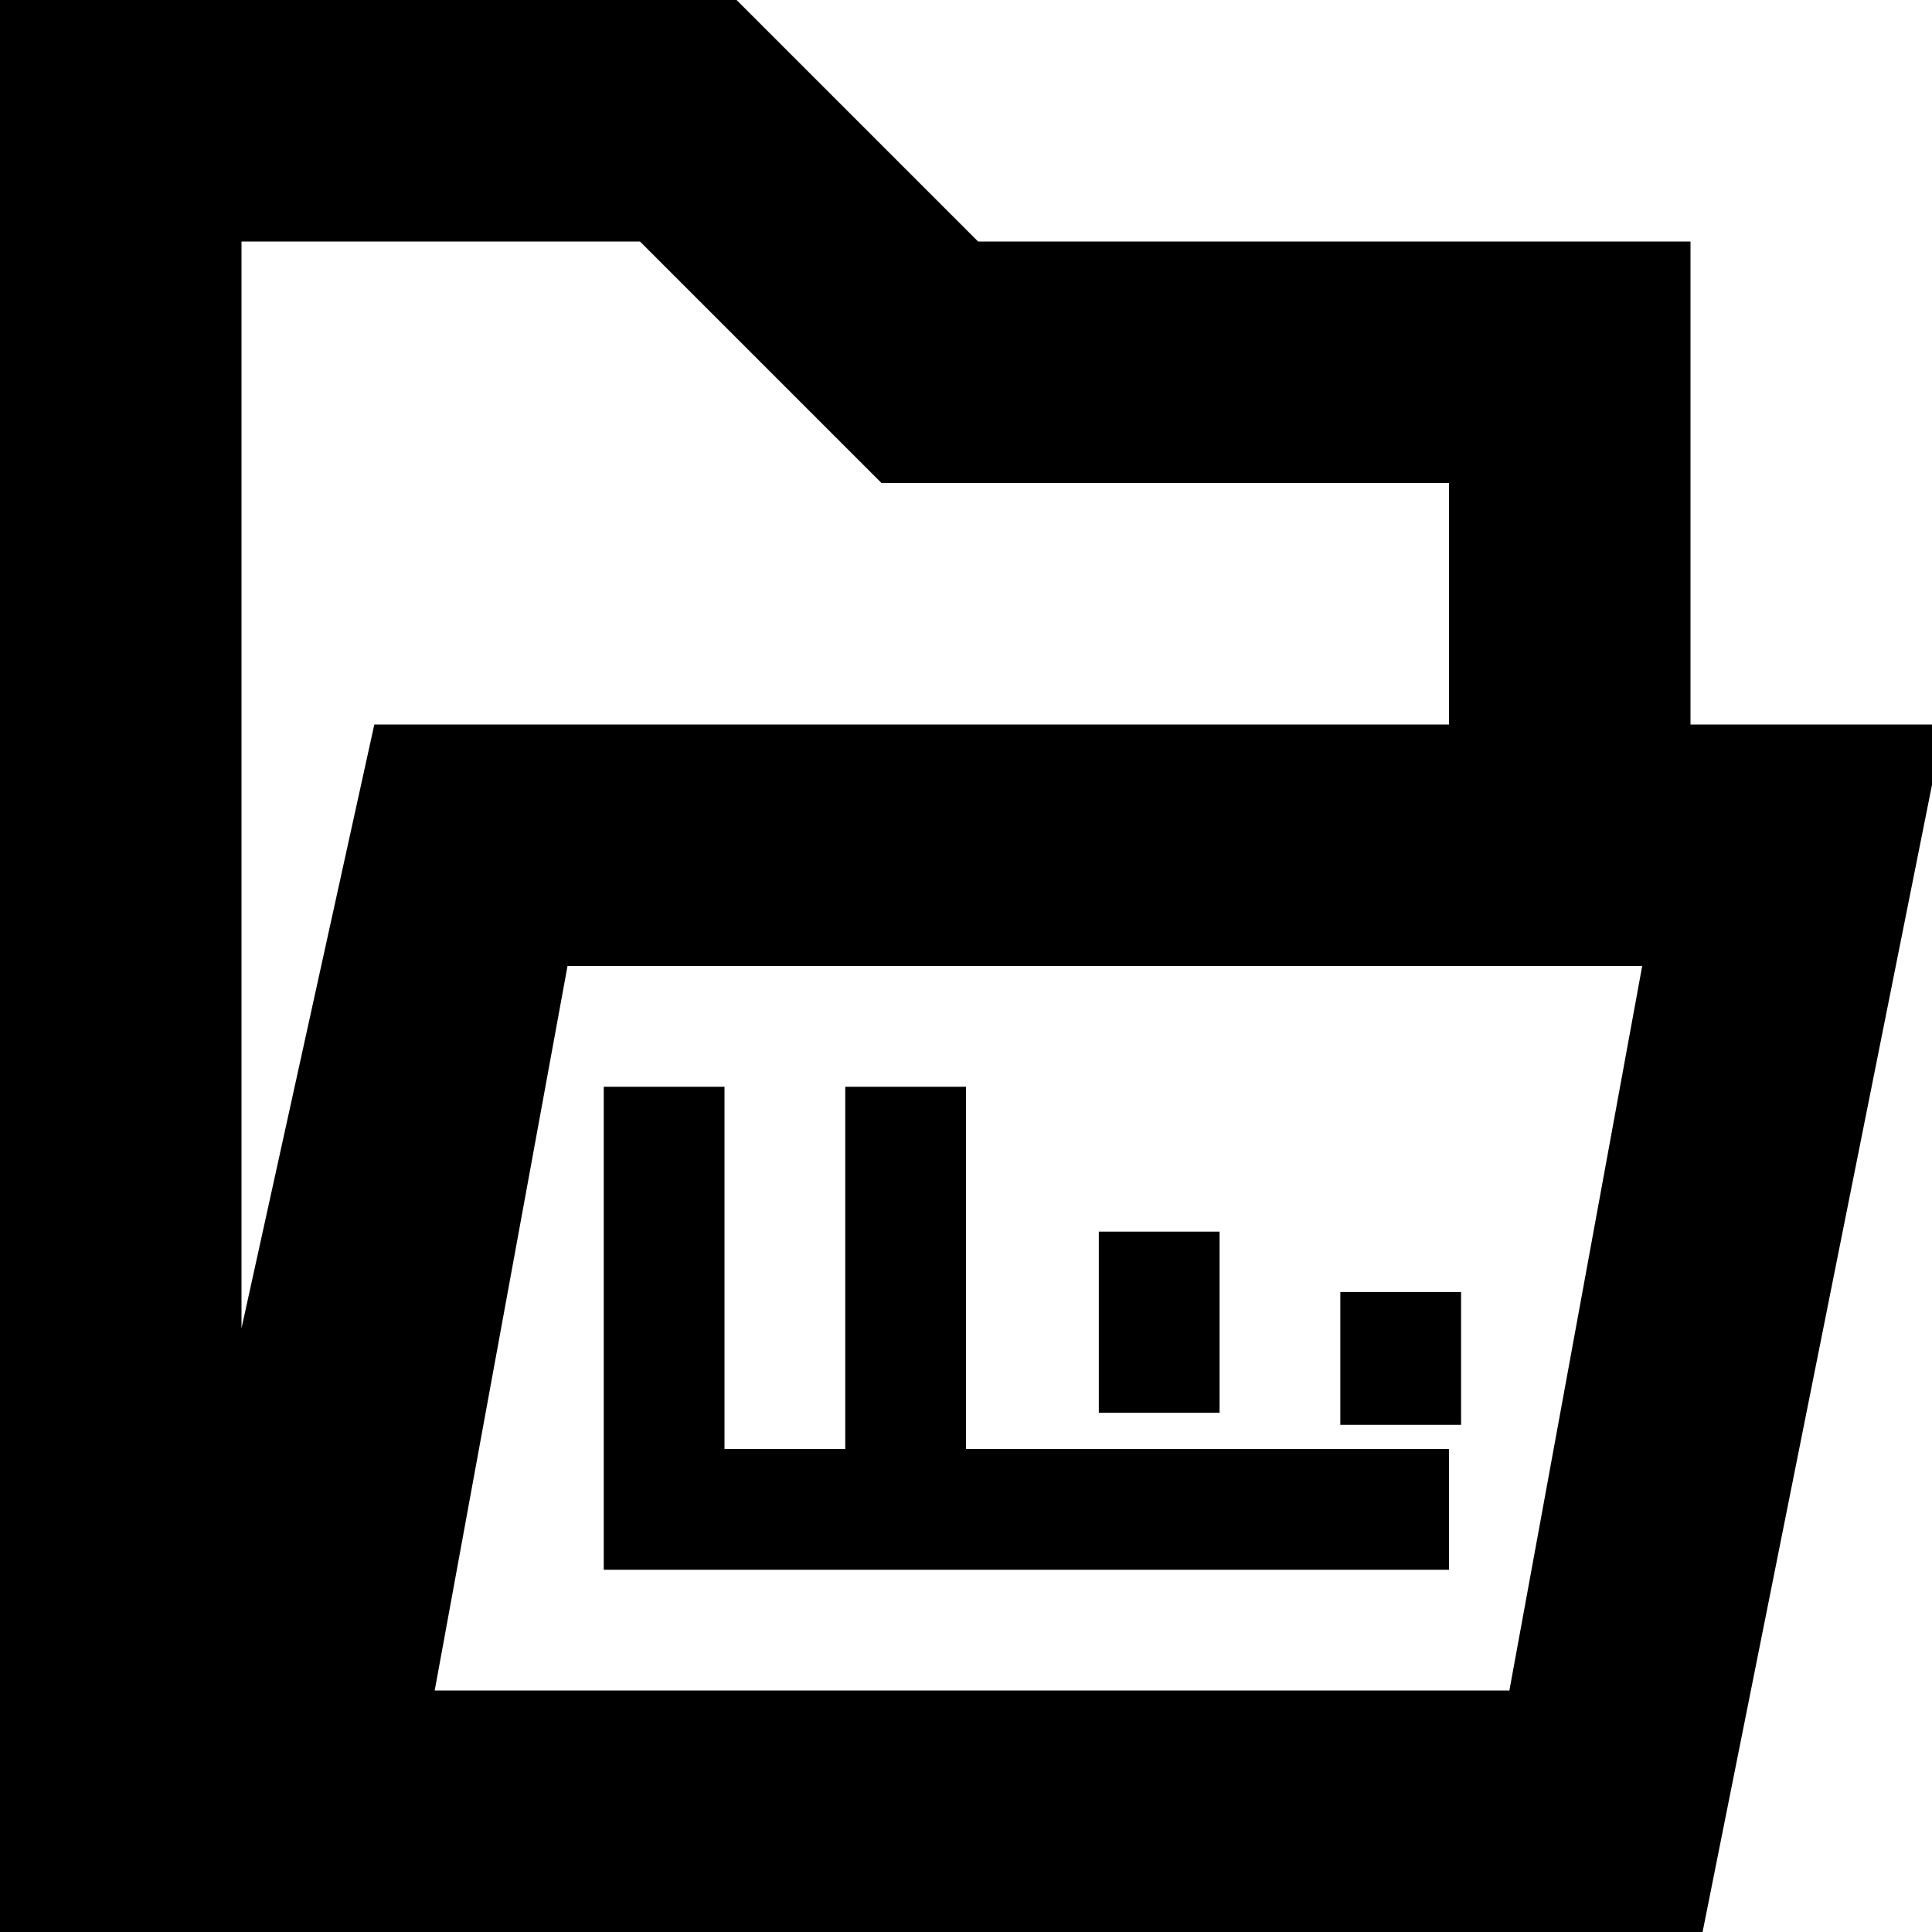 <!-- Generated by IcoMoon.io -->
<svg version="1.1" xmlns="http://www.w3.org/2000/svg" width="32" height="32" viewBox="0 0 32 32">
<path d="M20.2 20.4h-2v3h2v-3zM24.2 21.4h-2v2.2h2v-2.2zM28 12v-8h-11.8l-4-4h-12.2v32h28.2l4-20h-4.2zM4 22v-18h6.6l4 4h9.4v4h-17.8l-2.2 10zM25 28h-17.8l2.2-12h17.8l-2.2 12zM24 24h-8v-6h-2v6h-2v-6h-2v8h14v-2z"></path>
</svg>
